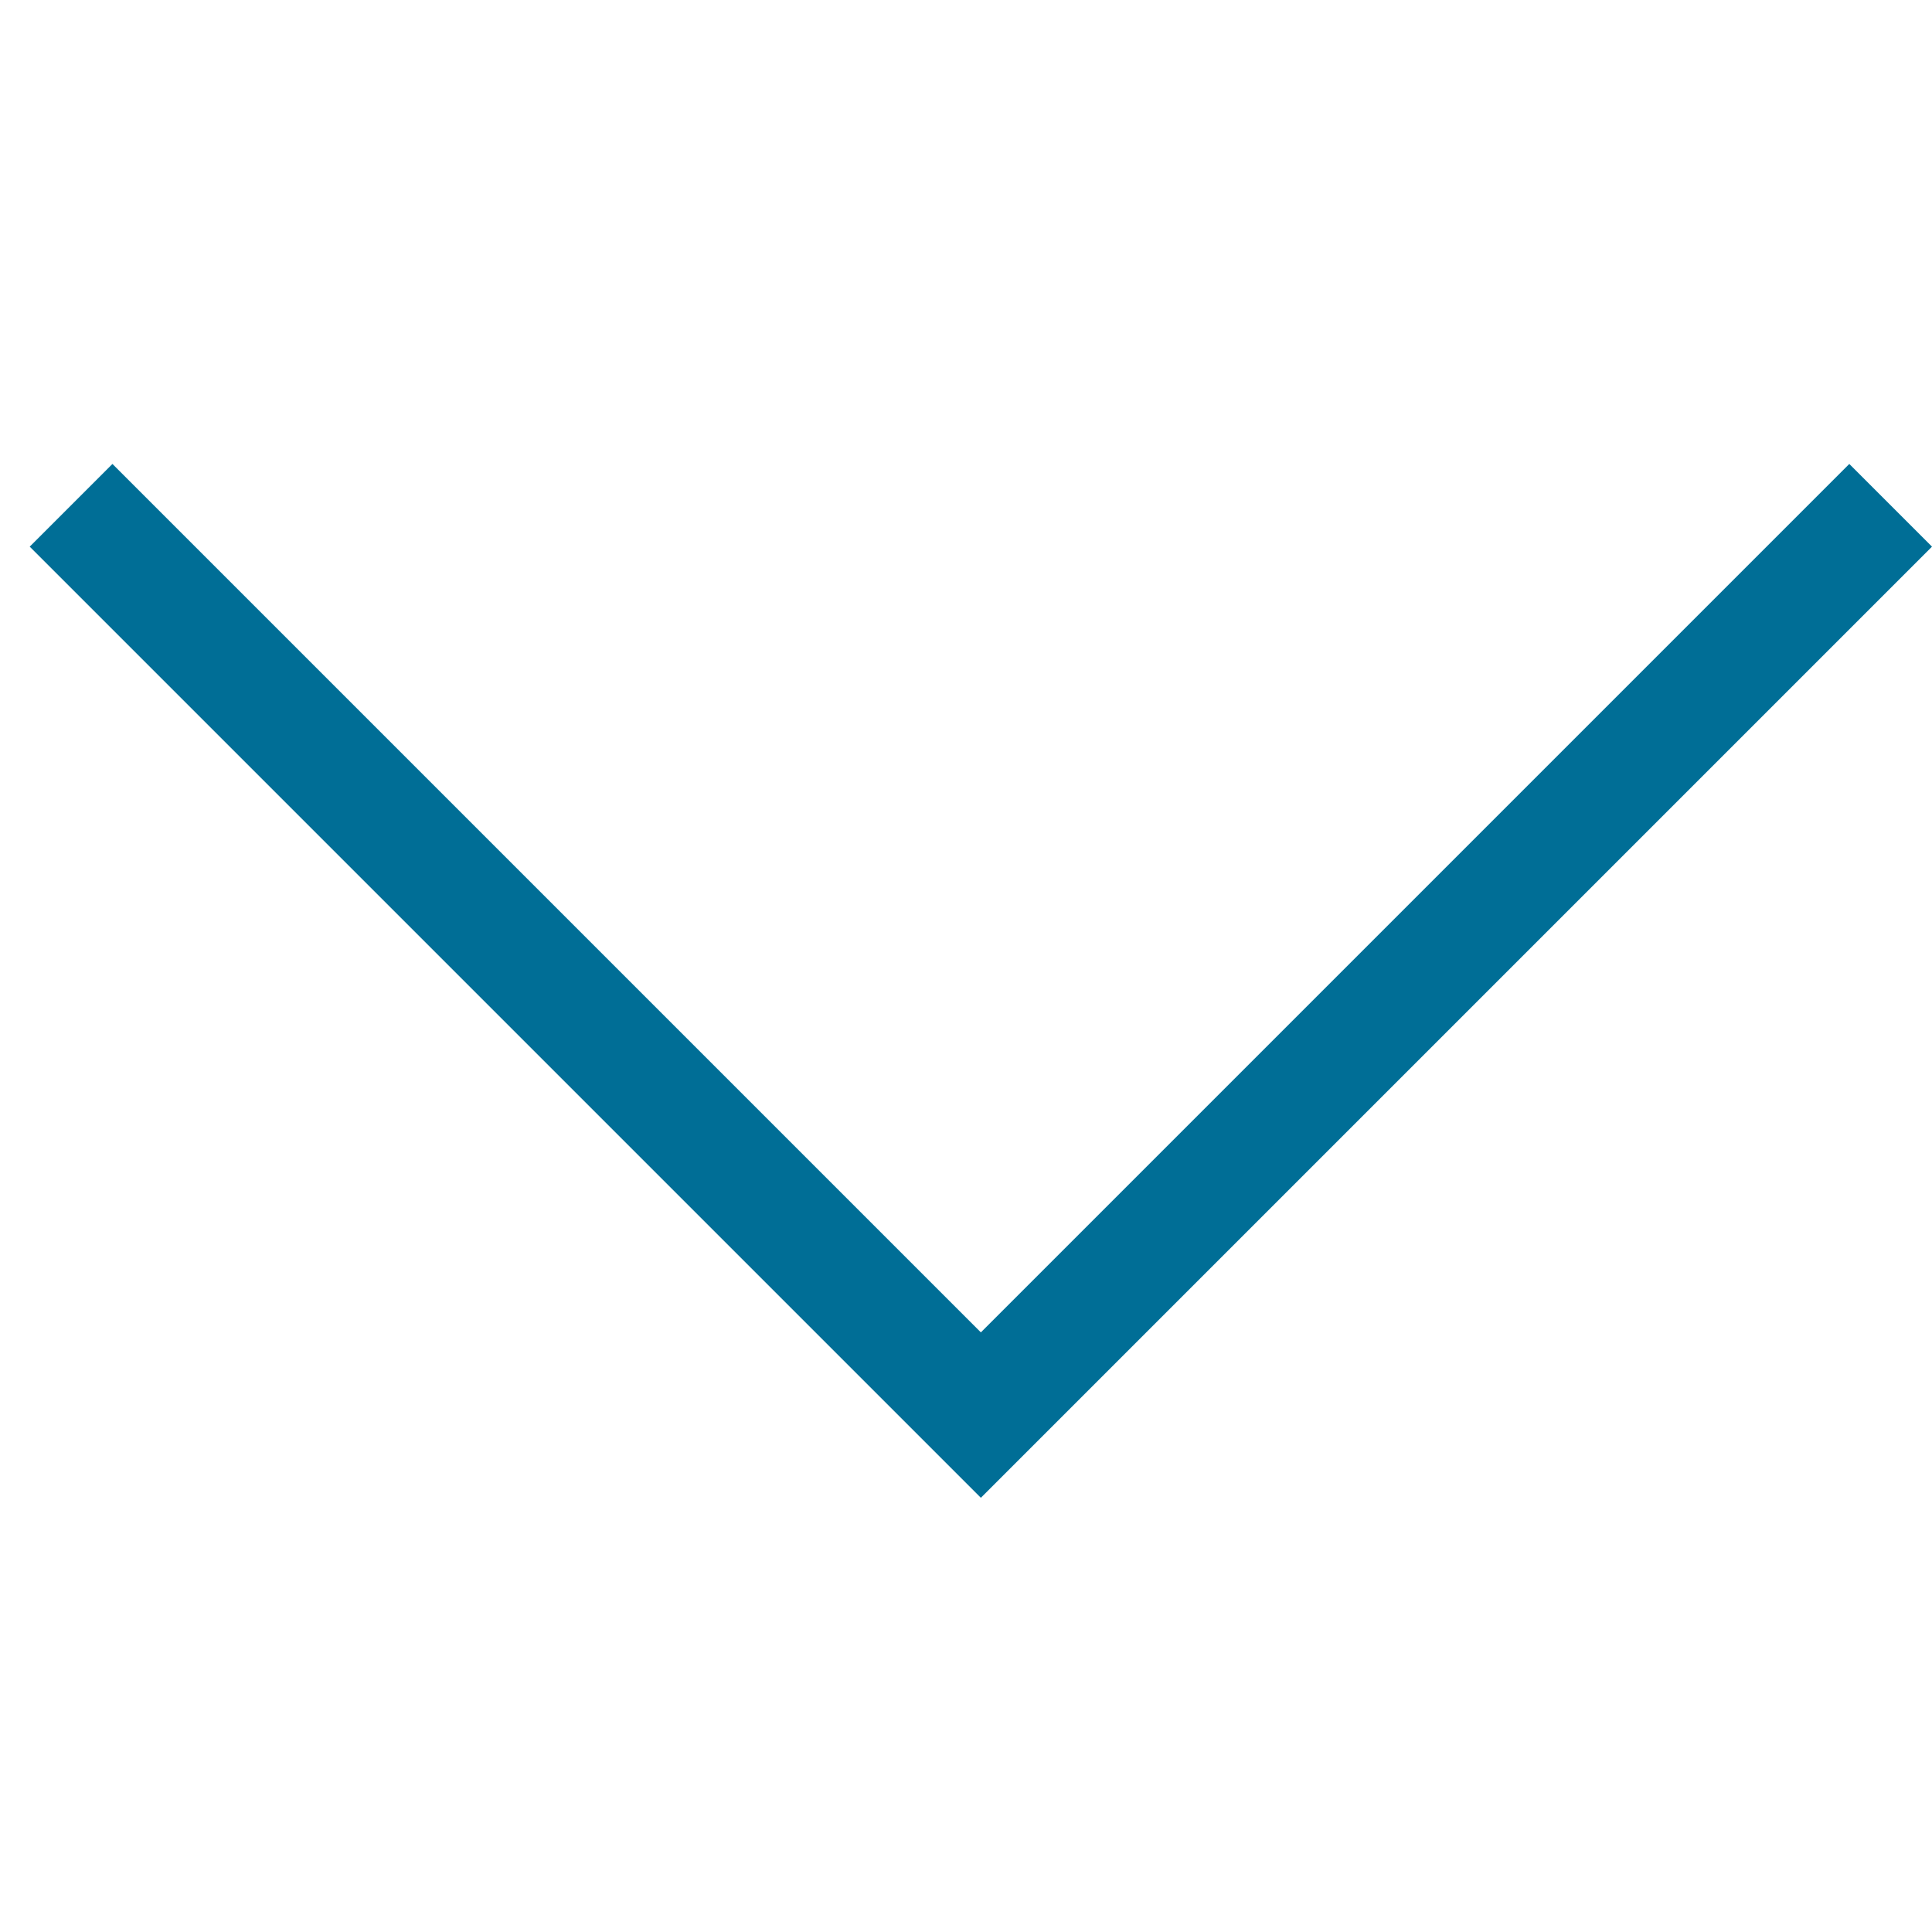 <?xml version="1.0" encoding="iso-8859-1"?>
<!-- Generator: Adobe Illustrator 19.0.0, SVG Export Plug-In . SVG Version: 6.00 Build 0)  -->
<svg version="1.1" xmlns="http://www.w3.org/2000/svg" xmlns:xlink="http://www.w3.org/1999/xlink" x="0px" y="0px"
	 viewBox="0 0 130 130" style="enable-background:new 0 0 128 128;" xml:space="preserve">
<g id="_x33_">
	<polygon id="XMLID_2_" points="122.435,98.782 64,40.347 5.565,98.782 0,93.218 64,29.218 128,93.218" fill = "rgb(0, 110, 150)" transform="translate(30) rotate(180 50 65)"/>
</g>
<g id="Layer_1">
</g>
</svg>